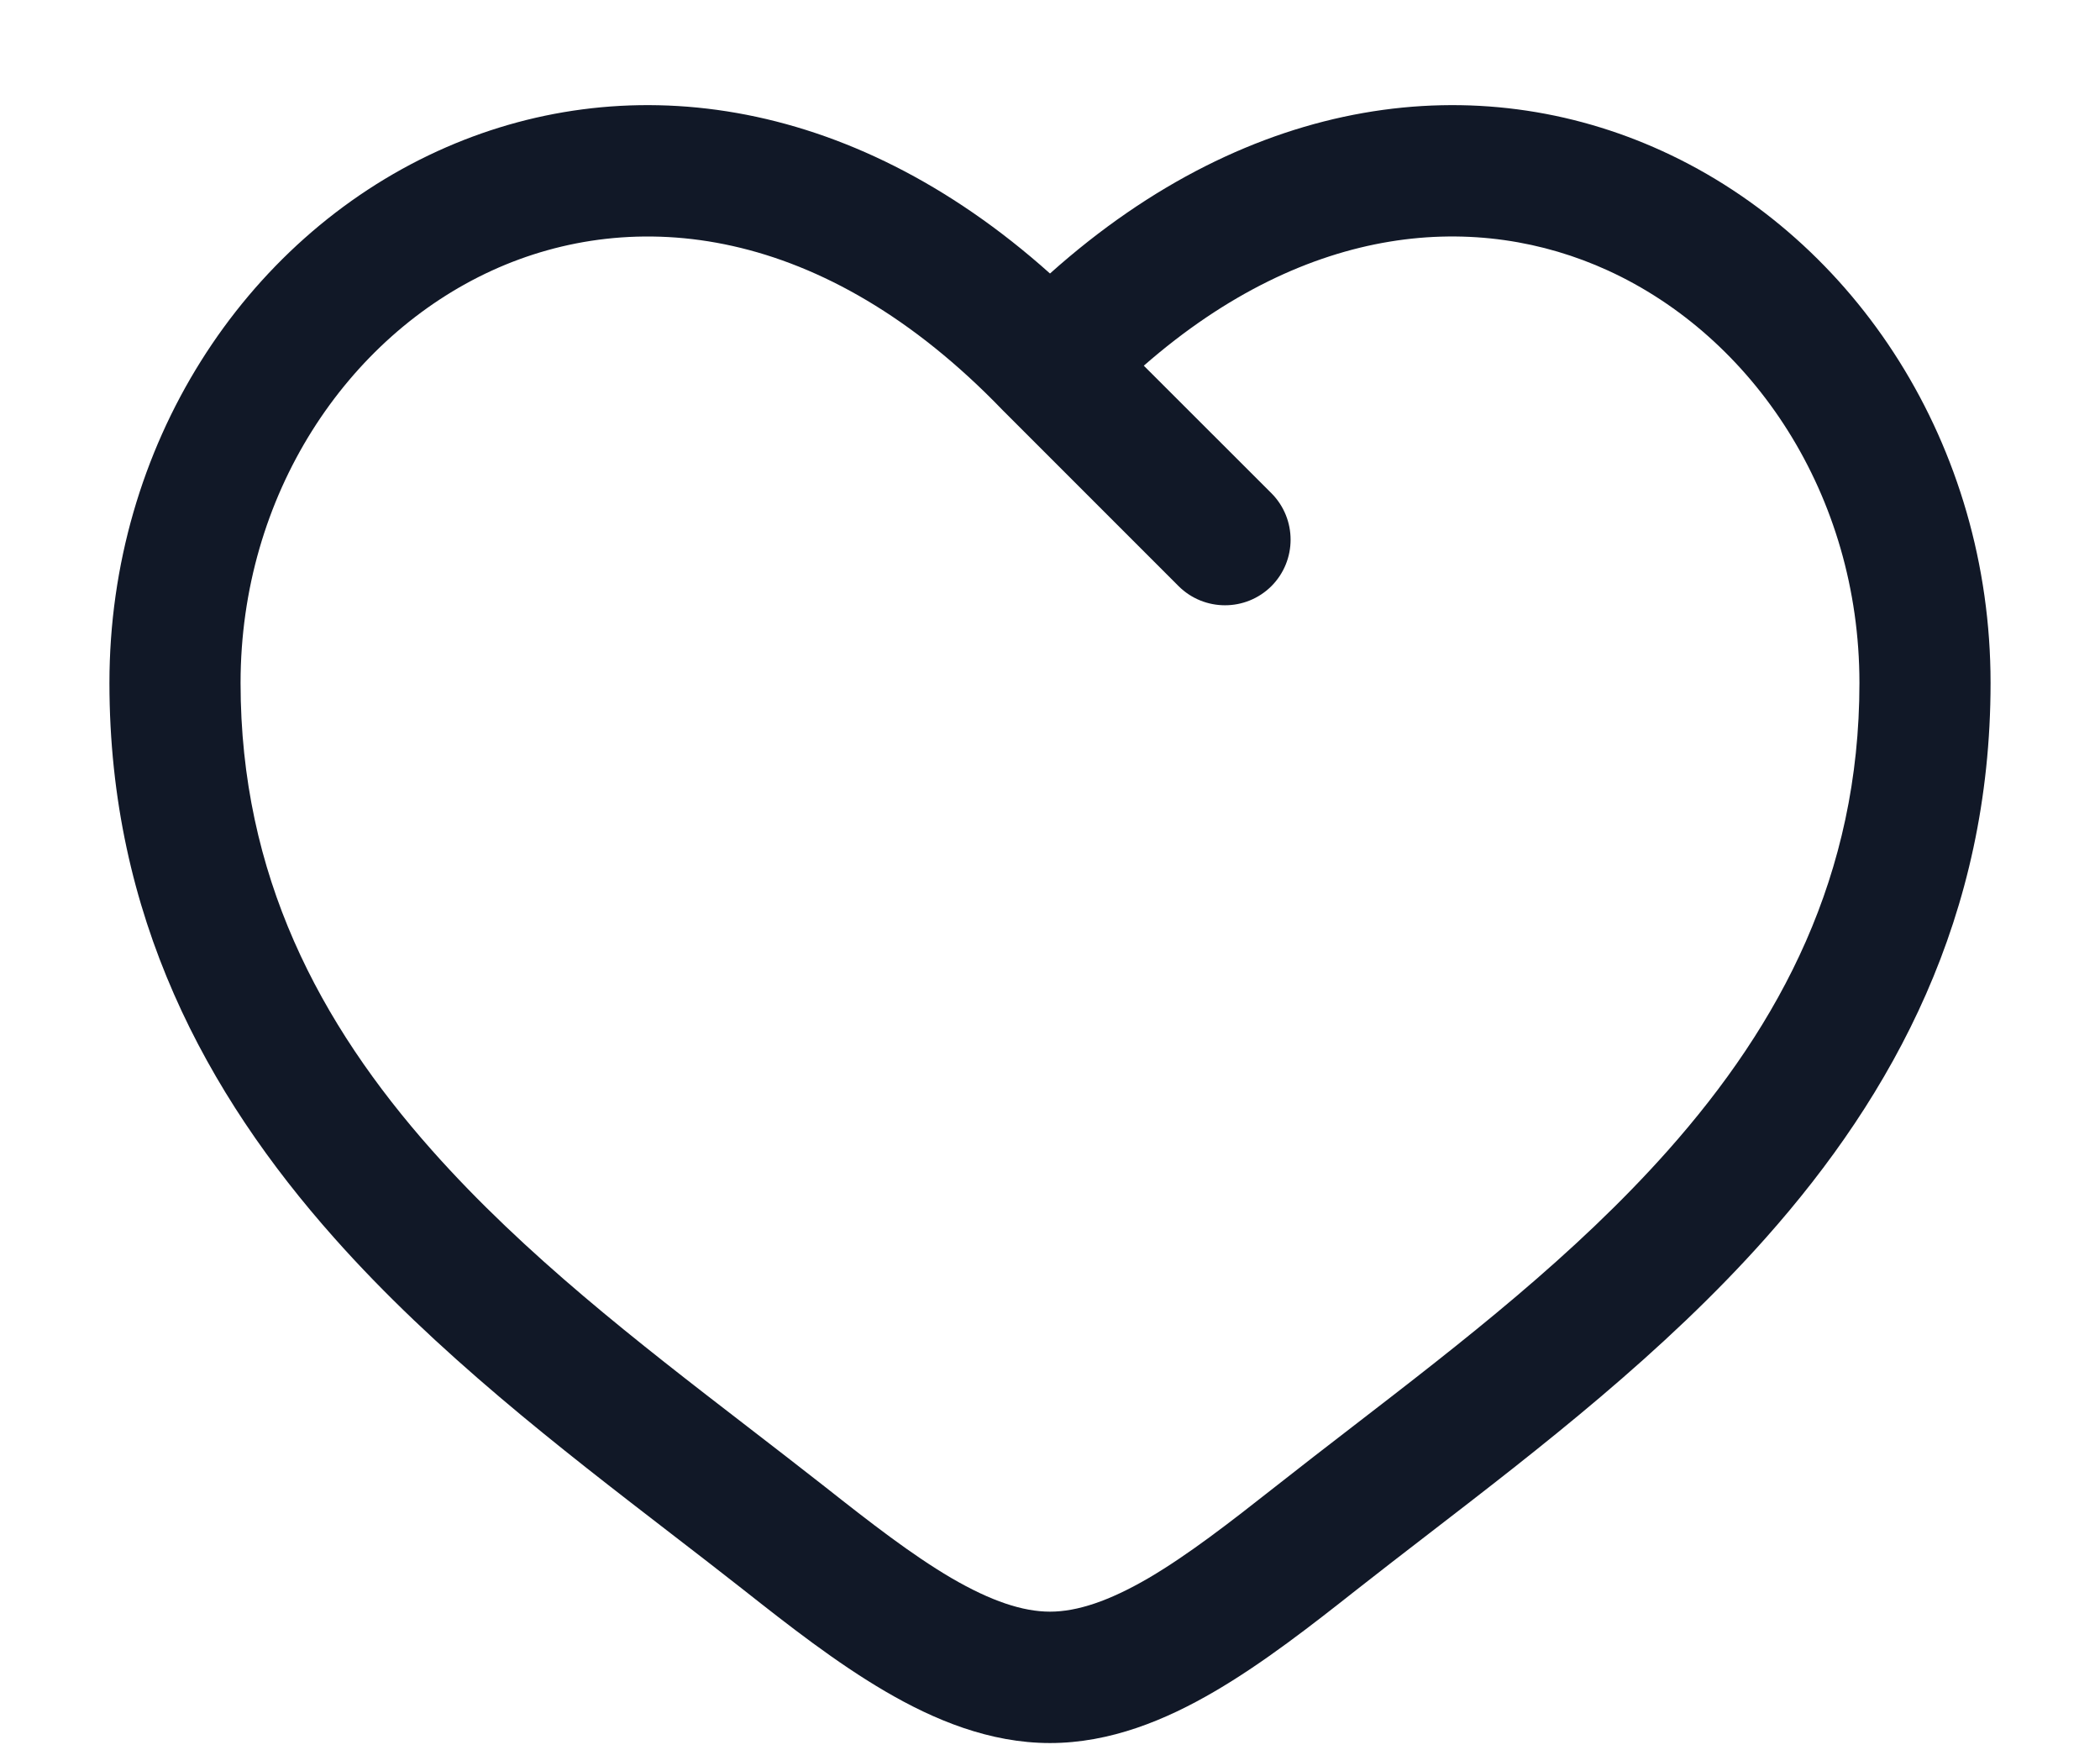 <svg width="18" height="15" viewBox="0 0 18 15" fill="none" xmlns="http://www.w3.org/2000/svg">
<path fill-rule="evenodd" clip-rule="evenodd" d="M4.218 2.318C2.974 2.887 2.062 4.24 2.062 5.853C2.062 7.501 2.737 8.771 3.704 9.86C4.501 10.757 5.465 11.501 6.406 12.226C6.629 12.398 6.851 12.569 7.07 12.741C7.464 13.052 7.816 13.325 8.155 13.524C8.495 13.722 8.768 13.812 9 13.812C9.232 13.812 9.505 13.722 9.845 13.524C10.184 13.325 10.536 13.052 10.931 12.741C11.149 12.569 11.371 12.398 11.594 12.226C12.535 11.501 13.499 10.757 14.296 9.86C15.263 8.771 15.938 7.501 15.938 5.853C15.938 4.24 15.026 2.887 13.782 2.318C12.677 1.813 11.225 1.892 9.804 3.134L10.898 4.227C11.117 4.447 11.117 4.803 10.898 5.023C10.678 5.242 10.322 5.242 10.102 5.023L8.602 3.523L8.595 3.516C7.051 1.912 5.427 1.766 4.218 2.318ZM9 2.344C7.266 0.793 5.324 0.576 3.751 1.295C2.089 2.055 0.938 3.819 0.938 5.853C0.938 7.852 1.77 9.377 2.863 10.607C3.737 11.592 4.808 12.416 5.753 13.144C5.967 13.309 6.175 13.469 6.373 13.625C6.757 13.928 7.17 14.251 7.588 14.495C8.005 14.739 8.482 14.938 9 14.938C9.518 14.938 9.995 14.739 10.412 14.495C10.83 14.251 11.243 13.928 11.627 13.625C11.825 13.469 12.033 13.309 12.247 13.144C13.192 12.416 14.263 11.592 15.137 10.607C16.23 9.377 17.062 7.852 17.062 5.853C17.062 3.819 15.912 2.055 14.249 1.295C12.676 0.576 10.734 0.793 9 2.344Z" fill="#111827"/>
</svg>
